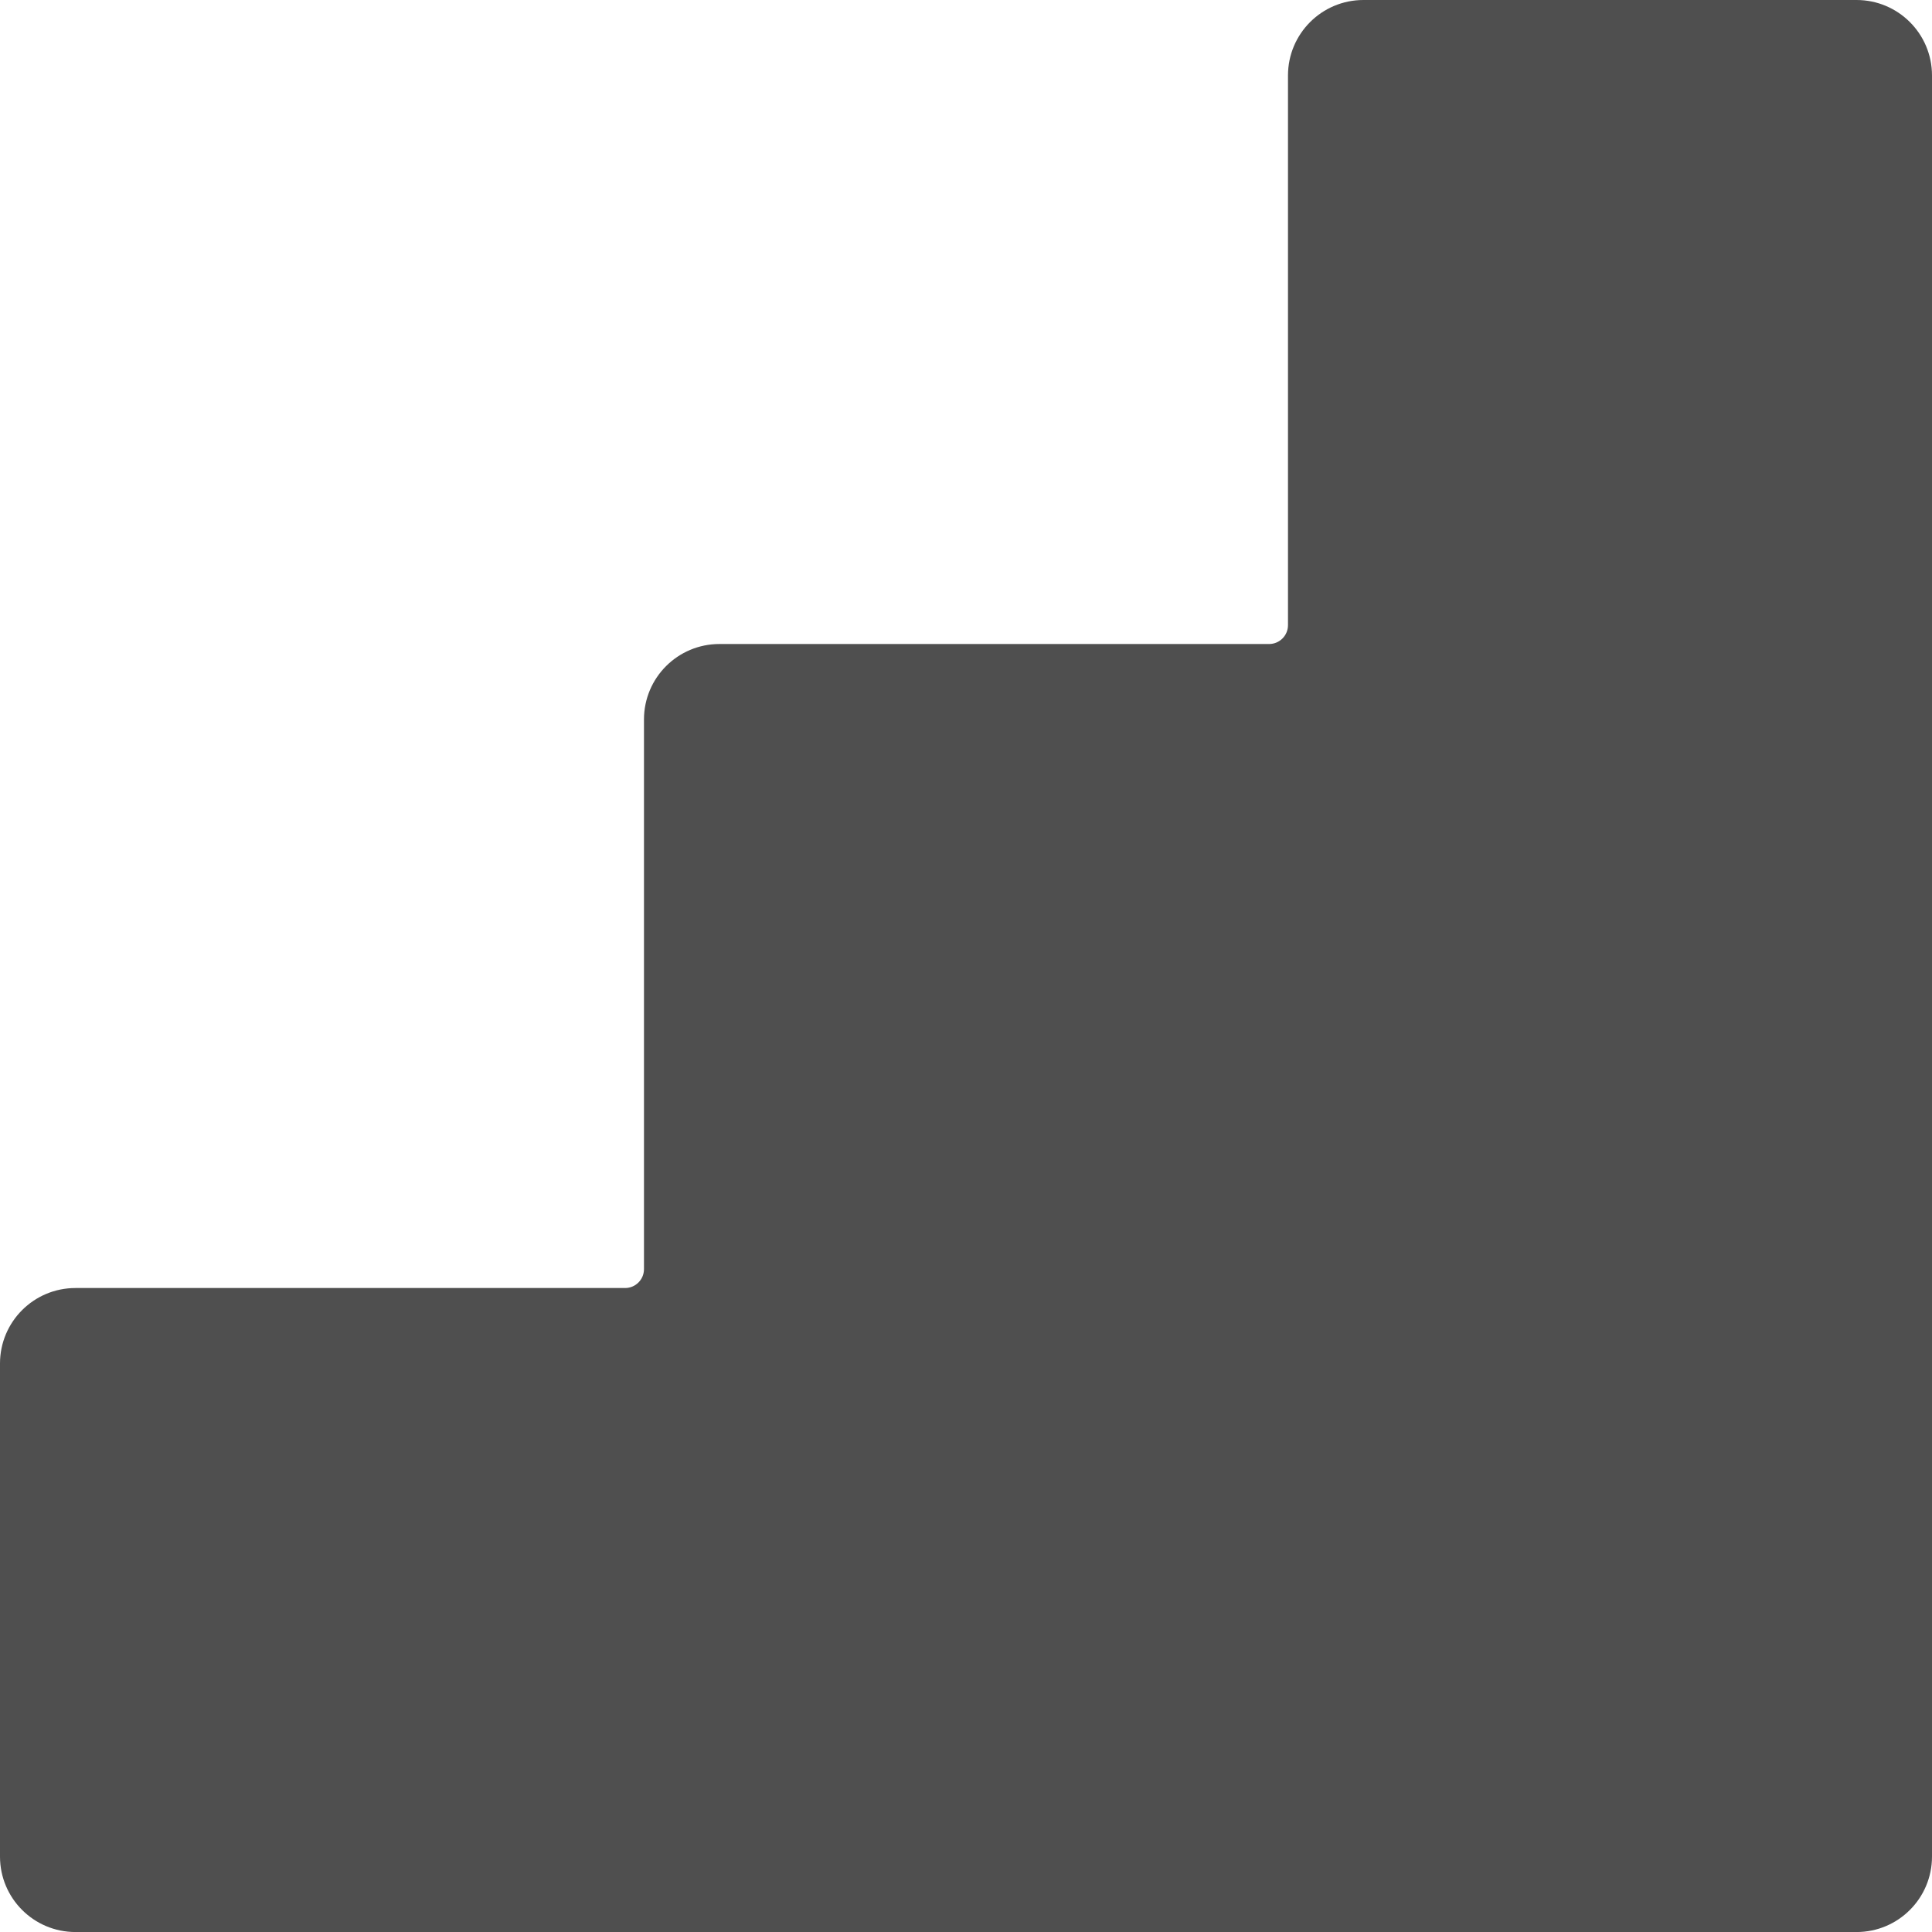 <?xml version="1.0" encoding="UTF-8"?>
<svg id="Layer_1" data-name="Layer 1" xmlns="http://www.w3.org/2000/svg" viewBox="0 0 512 512">
  <path d="M341.33,20v145.67c0,2.76-2.24,5-5,5h-145.67c-11.05,0-20,8.95-20,20v145.67c0,2.76-2.24,5-5,5H20c-11.05,0-20,8.95-20,20v130.67c0,11.05,8.95,20,20,20h472c11.05,0,20-8.95,20-20V20c0-11.05-8.95-20-20-20h-130.67c-11.05,0-20,8.95-20,20Z" style="fill: #4f4f4f;"/>
</svg>